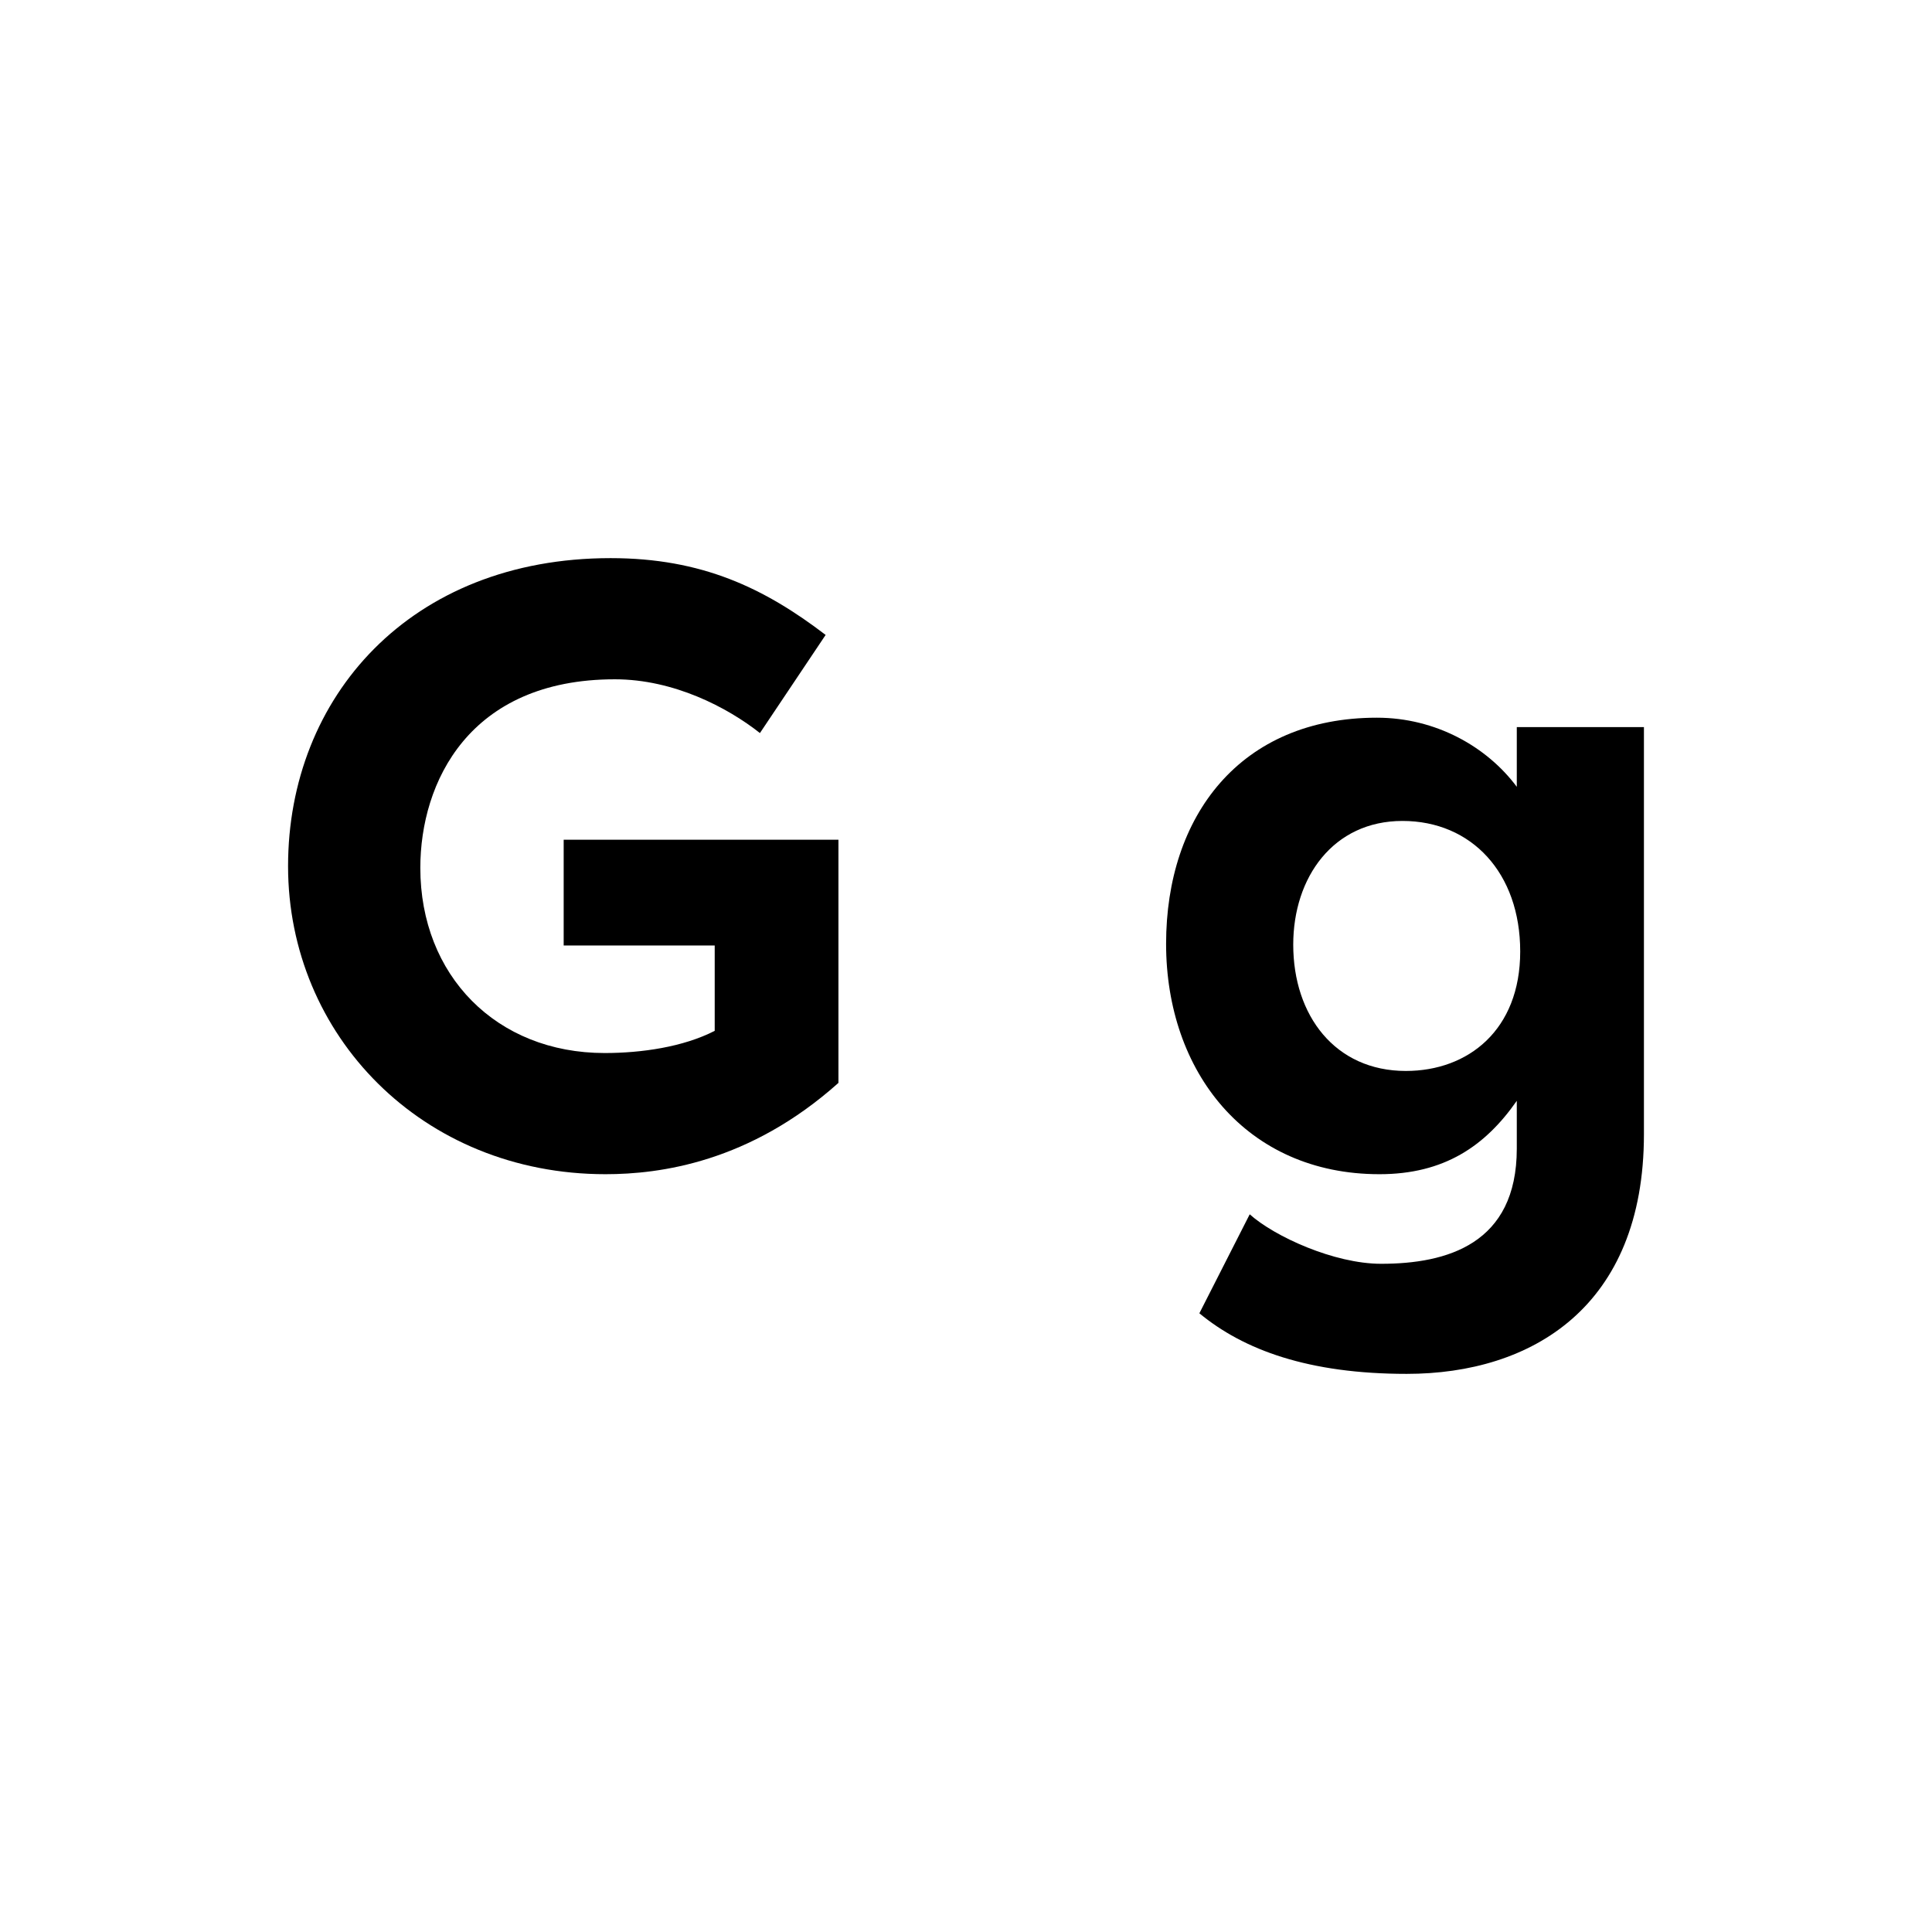 <?xml version="1.0" encoding="UTF-8"?>
<svg id="Layer_2" data-name="Layer 2" xmlns="http://www.w3.org/2000/svg" xmlns:xlink="http://www.w3.org/1999/xlink" viewBox="0 0 452.84 452.84">
  <defs>
    <style>
      .cls-1 {
        fill: none;
      }

      .cls-2 {
        clip-path: url(#clippath);
      }
    </style>
    <clipPath id="clippath">
      <rect class="cls-1" width="452.84" height="452.84"/>
    </clipPath>
  </defs>
  <g id="Layer_1-2" data-name="Layer 1">
    <g class="cls-2">
      <g>
        <path d="M143.12,130.82c21.4,0,36,7,50.4,18l-15.4,23c-7.6-6-20.2-12.6-34-12.6-34.2,0-45.6,24.2-45.6,44.2,0,25.2,17.8,43.4,43.2,43.4,8.6,0,18.4-1.4,25.8-5.2v-20h-35.4v-24.8h64.4v57c-20.8,18.6-41.8,21.4-54.6,21.4-43,0-74.4-32.6-74.4-72.2s28.6-72.2,75.6-72.2Z"/>
        <path d="M385.32,265.82c0,40.6-26.4,56.2-55.6,56.2-23,0-38.2-5.6-48.6-14.2l11.8-23.2c5.8,5.2,19.8,11.6,30.8,11.6,15.4,0,31.8-4.6,31.8-27v-11.2c-7.4,10.6-17,17.2-32.2,17.2-31.2,0-50-24-50-54s17.4-53,49.4-53c13.8,0,25.8,6.8,32.8,16.2v-14h29.8v95.4ZM329.52,251.02c14.6,0,26.8-9.6,26.8-28s-11.4-30.6-27.6-30.6-25.6,13.2-25.6,29c0,16.6,9.8,29.6,26.4,29.6Z"/>
      </g>
    </g>
  </g>
</svg>
